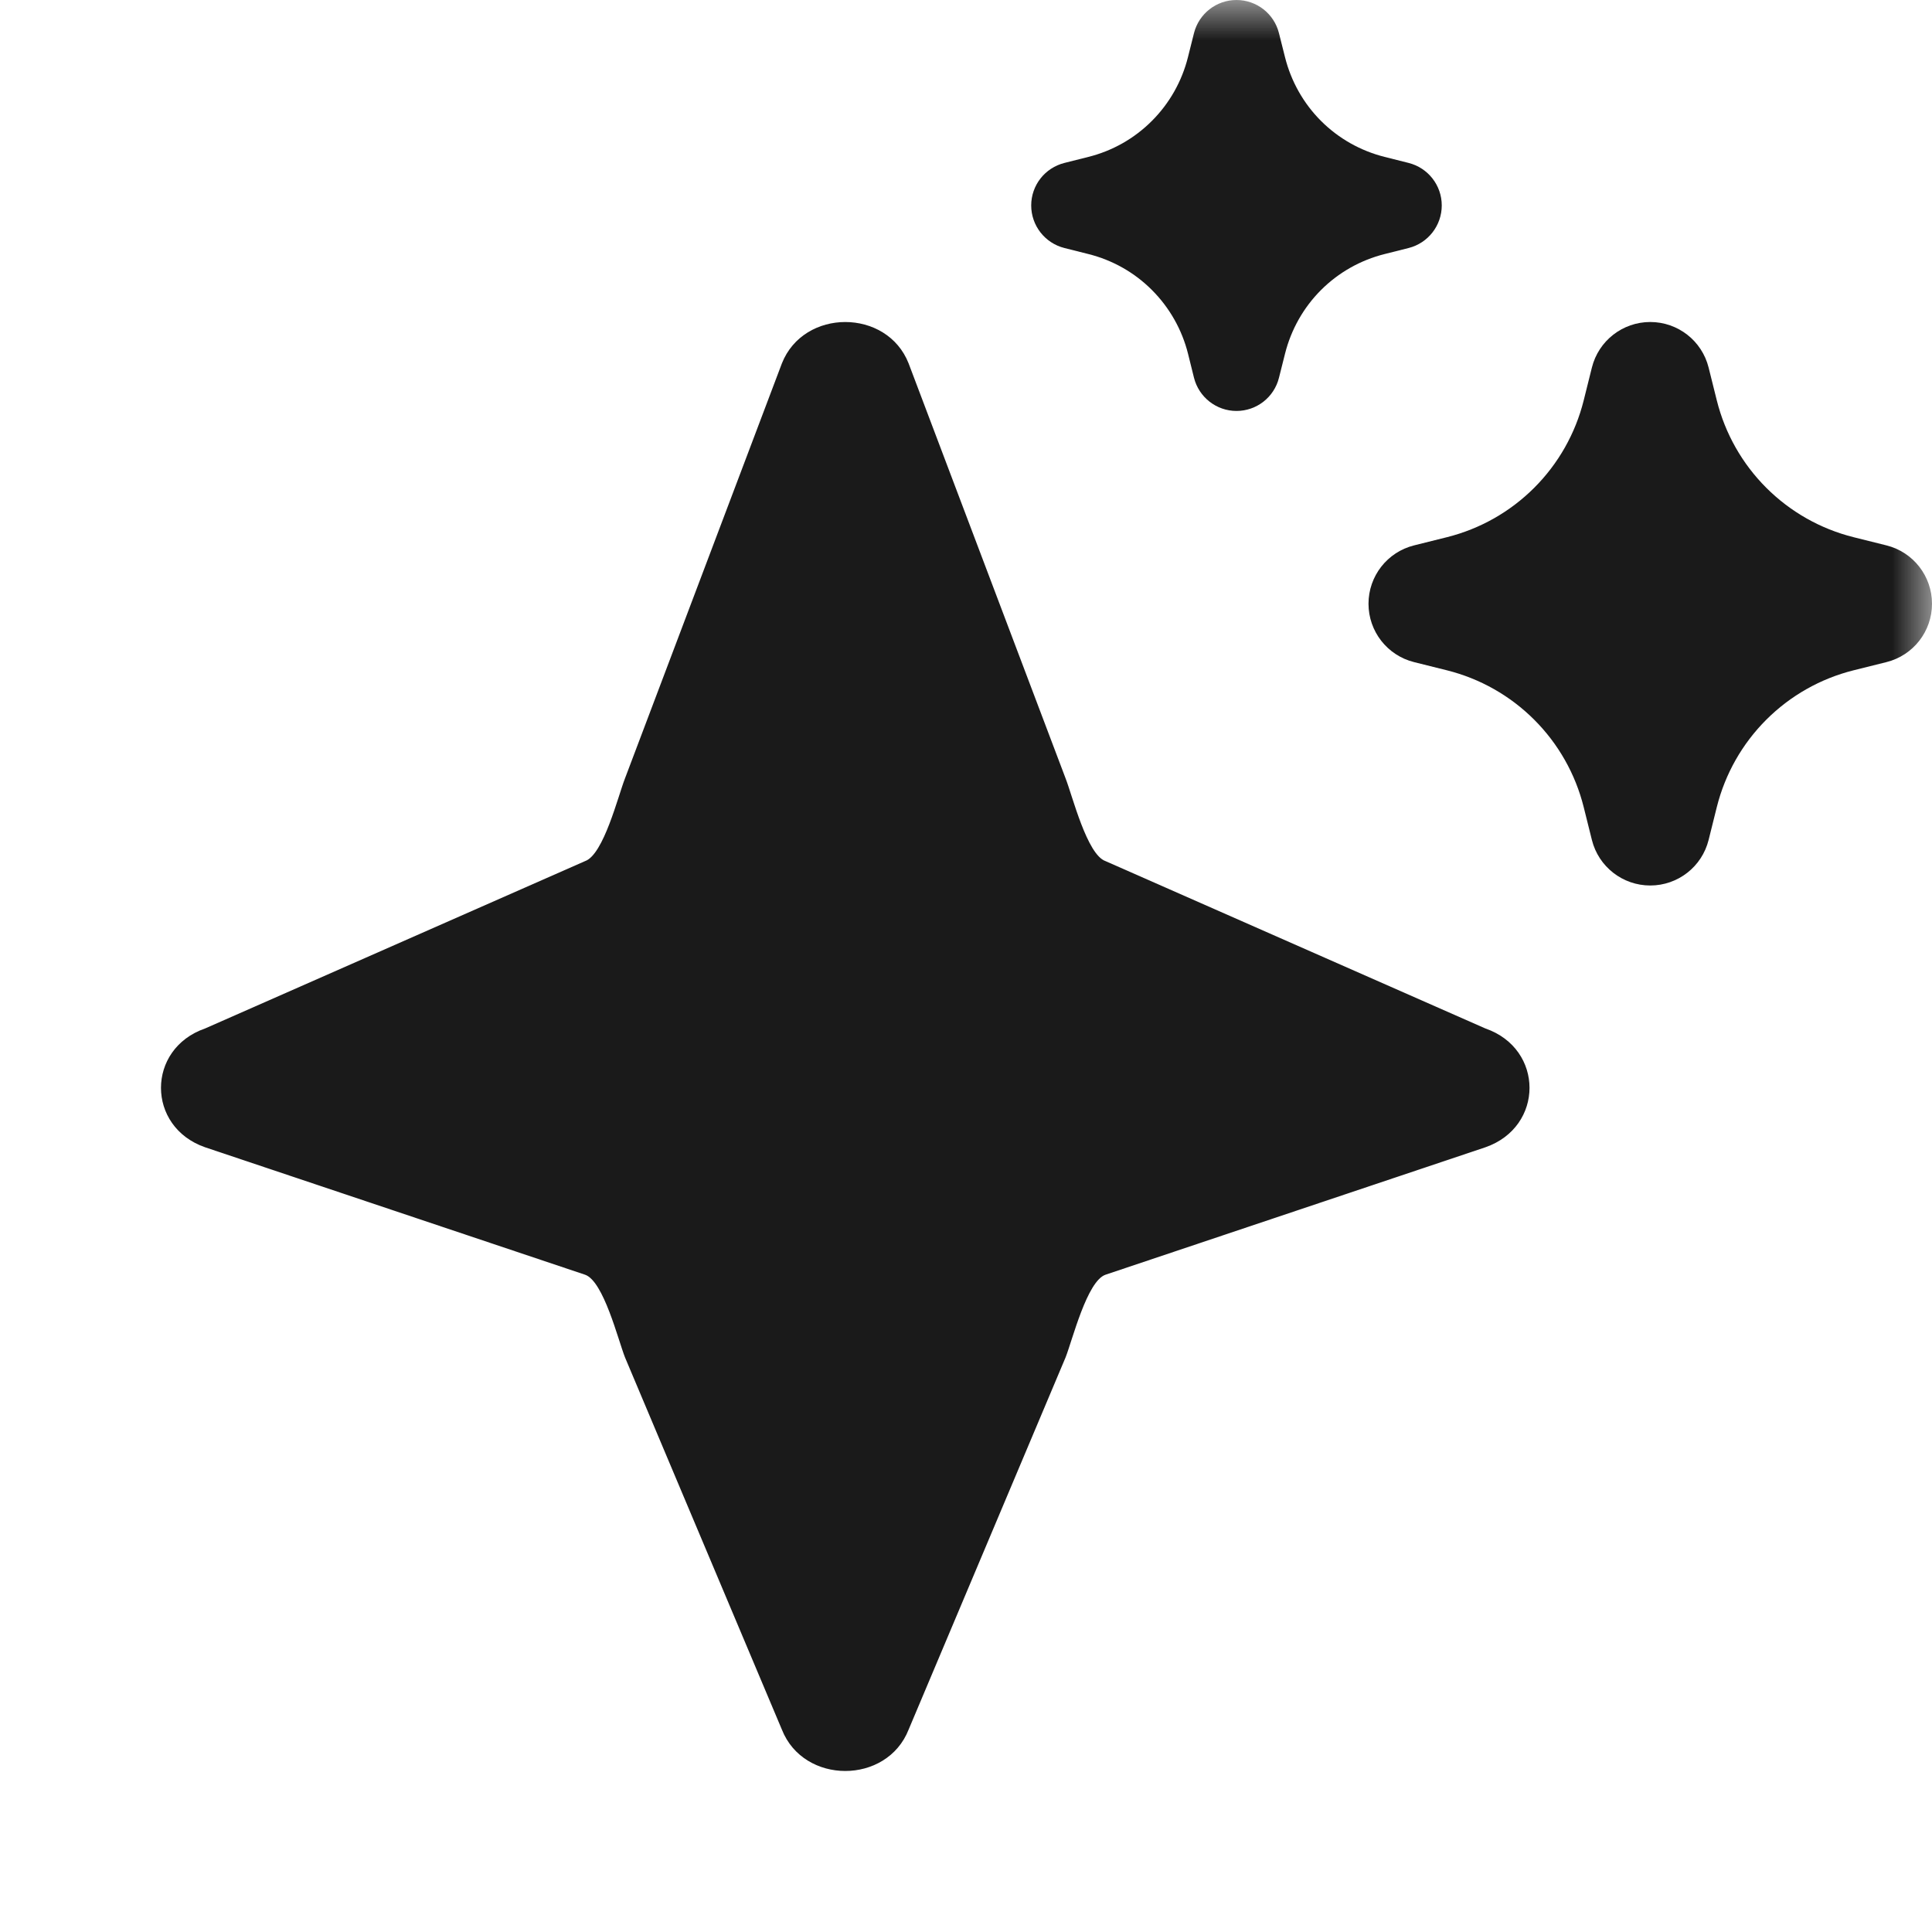 <svg width="24" height="24" viewBox="0 0 24 24" fill="none" xmlns="http://www.w3.org/2000/svg">
  <g clip-path="url(#clip0_33_365)">
    <mask id="mask0_33_365" style="mask-type:luminance" maskUnits="userSpaceOnUse" x="0" y="0" width="24" height="24">
      <path d="M24 0H0V24H24V0Z" fill="white"/>
    </mask>
    <g mask="url(#mask0_33_365)">
      <path d="M17.91 2.552C17.91 2.302 17.74 2.085 17.498 2.024L17.2 1.949C16.901 1.874 16.628 1.72 16.41 1.502C16.192 1.284 16.038 1.01 15.963 0.711L15.888 0.413C15.828 0.17 15.61 0 15.36 0C15.11 0 14.893 0.17 14.832 0.412L14.757 0.711C14.682 1.01 14.528 1.283 14.31 1.501C14.092 1.72 13.82 1.874 13.521 1.949L13.223 2.024C12.98 2.085 12.81 2.302 12.81 2.552C12.81 2.802 12.98 3.02 13.223 3.081L13.521 3.156C13.82 3.231 14.093 3.385 14.31 3.603C14.528 3.821 14.683 4.095 14.758 4.394L14.832 4.692C14.893 4.935 15.111 5.105 15.36 5.105C15.61 5.105 15.828 4.935 15.888 4.692L15.963 4.394C16.038 4.095 16.192 3.821 16.41 3.603C16.628 3.385 16.901 3.231 17.2 3.156L17.498 3.081C17.74 3.02 17.91 2.802 17.91 2.552Z" fill="#1A1A1A"/>
      <path d="M24 7.5C24 7.157 23.767 6.858 23.434 6.775L23.025 6.673C22.614 6.57 22.24 6.358 21.941 6.059C21.642 5.76 21.43 5.386 21.327 4.975L21.225 4.566C21.142 4.233 20.843 4 20.5 4C20.157 4 19.858 4.233 19.775 4.566L19.673 4.975C19.57 5.386 19.358 5.76 19.059 6.059C18.76 6.358 18.386 6.57 17.975 6.673L17.566 6.775C17.233 6.858 17 7.157 17 7.5C17 7.843 17.233 8.142 17.566 8.225L17.975 8.327C18.386 8.43 18.76 8.642 19.059 8.941C19.358 9.24 19.57 9.614 19.673 10.025L19.775 10.434C19.858 10.767 20.157 11 20.5 11C20.843 11 21.142 10.767 21.225 10.434L21.327 10.025C21.43 9.614 21.642 9.24 21.941 8.941C22.24 8.642 22.614 8.43 23.025 8.327L23.434 8.225C23.767 8.142 24 7.843 24 7.5Z" fill="#1A1A1A"/>
      <path d="M9.713 4.514C9.984 3.829 11.017 3.829 11.287 4.514L13.237 9.669C13.322 9.885 13.503 10.617 13.733 10.697L18.452 12.776C19.183 13.029 19.183 13.998 18.452 14.252L13.733 15.835C13.503 15.914 13.322 16.647 13.237 16.862L11.287 21.486C11.017 22.171 9.984 22.171 9.713 21.486L7.764 16.862C7.679 16.647 7.498 15.914 7.268 15.835L2.548 14.252C1.817 13.998 1.817 13.029 2.548 12.776L7.268 10.697C7.498 10.617 7.679 9.885 7.764 9.669L9.713 4.514Z" fill="#1A1A1A"/>
    </g>
  </g>
  <defs>
    <clipPath id="clip0_33_365">
      <rect width="24" height="24" fill="white"/>
    </clipPath>
  </defs>
</svg>